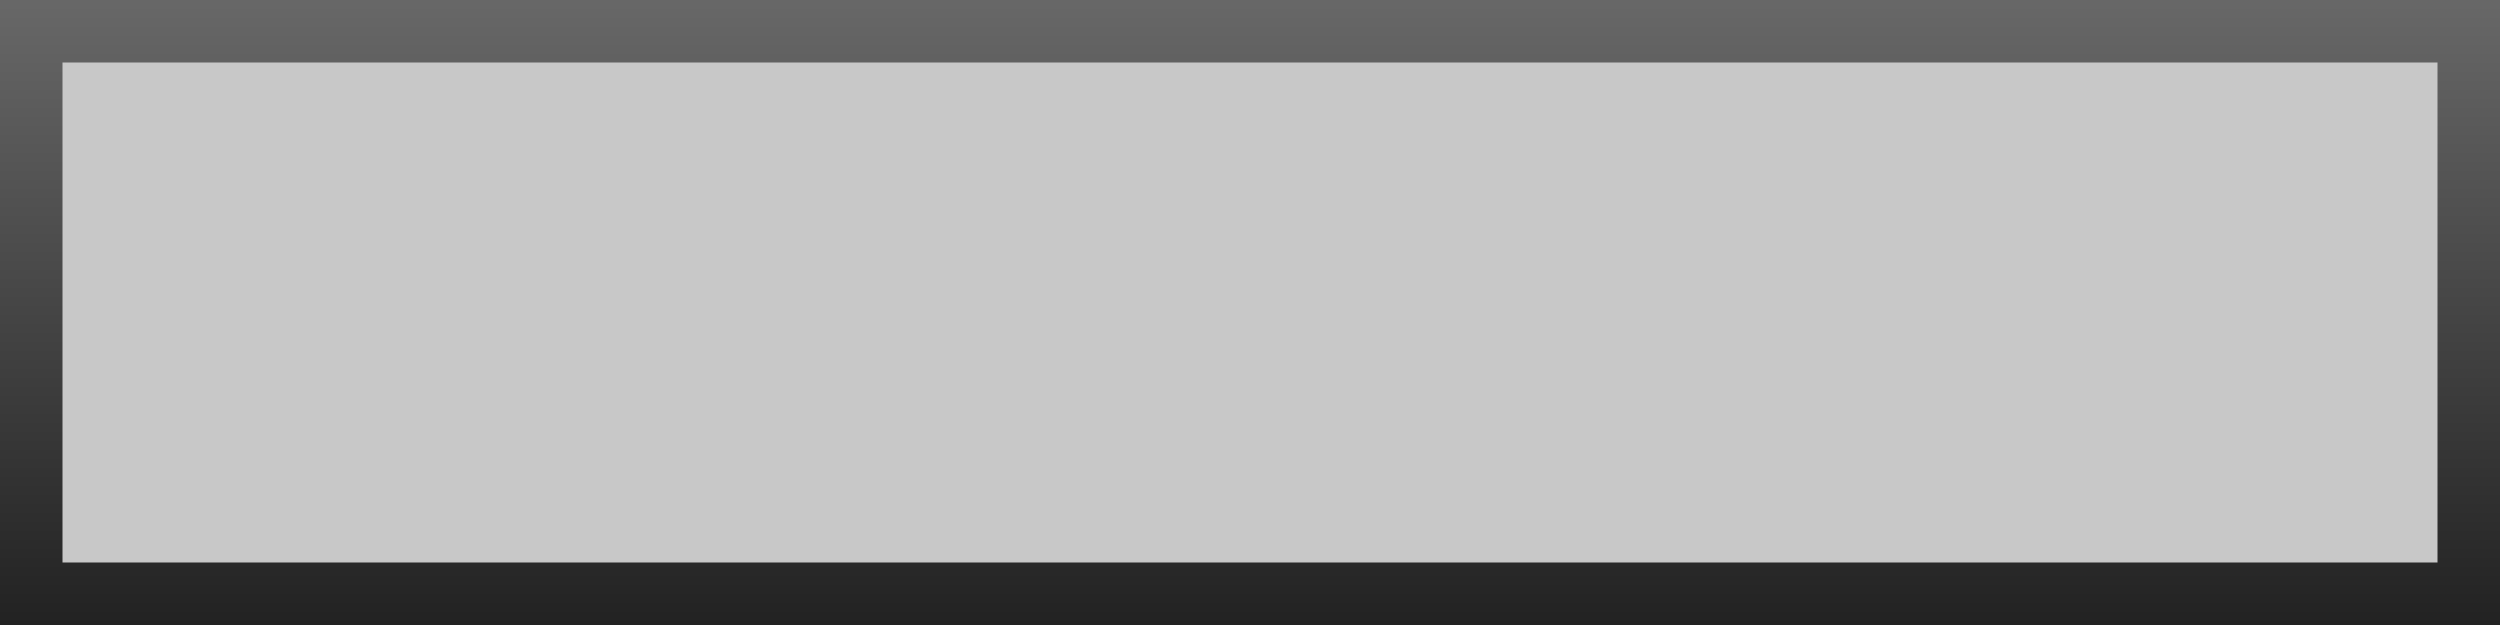 <?xml version="1.0" encoding="UTF-8" standalone="no"?>
<!-- Created with Inkscape (http://www.inkscape.org/) -->
<svg
   xmlns:dc="http://purl.org/dc/elements/1.1/"
   xmlns:cc="http://creativecommons.org/ns#"
   xmlns:rdf="http://www.w3.org/1999/02/22-rdf-syntax-ns#"
   xmlns:svg="http://www.w3.org/2000/svg"
   xmlns="http://www.w3.org/2000/svg"
   xmlns:xlink="http://www.w3.org/1999/xlink"
   xmlns:sodipodi="http://sodipodi.sourceforge.net/DTD/sodipodi-0.dtd"
   xmlns:inkscape="http://www.inkscape.org/namespaces/inkscape"
   width="400"
   height="100"
   id="svg2"
   sodipodi:version="0.32"
   inkscape:version="0.46"
   sodipodi:docname="howler_tweet.svg"
   inkscape:output_extension="org.inkscape.output.svg.inkscape"
   version="1.0">
  <defs
     id="defs4">
    <linearGradient
       id="linearGradient3231">
      <stop
         style="stop-color:#c8c8c8;stop-opacity:1;"
         offset="0"
         id="stop3233" />
      <stop
         style="stop-color:#c8c8c8;stop-opacity:1;"
         offset="1"
         id="stop3235" />
    </linearGradient>
    <linearGradient
       id="linearGradient3199">
      <stop
         style="stop-color:#a2a2a2;stop-opacity:1;"
         offset="0"
         id="stop3201" />
      <stop
         style="stop-color:#060606;stop-opacity:1;"
         offset="1"
         id="stop3203" />
    </linearGradient>
    <inkscape:perspective
       sodipodi:type="inkscape:persp3d"
       inkscape:vp_x="0 : 526.18109 : 1"
       inkscape:vp_y="0 : 1000 : 0"
       inkscape:vp_z="744.09448 : 526.18109 : 1"
       inkscape:persp3d-origin="372.04724 : 350.78739 : 1"
       id="perspective10" />
    <linearGradient
       inkscape:collect="always"
       xlink:href="#linearGradient3199"
       id="linearGradient3207"
       x1="230"
       y1="-31.869"
       x2="230"
       y2="192.817"
       gradientUnits="userSpaceOnUse"
       gradientTransform="matrix(1.333,0,0,1,-133.333,-50)" />
    <linearGradient
       inkscape:collect="always"
       xlink:href="#linearGradient3231"
       id="linearGradient3237"
       x1="206.152"
       y1="12.126"
       x2="206.152"
       y2="92.362"
       gradientUnits="userSpaceOnUse" />
  </defs>
  <sodipodi:namedview
     id="base"
     pagecolor="#ffffff"
     bordercolor="#666666"
     borderopacity="1.0"
     gridtolerance="10000"
     guidetolerance="10"
     objecttolerance="10"
     inkscape:pageopacity="0.0"
     inkscape:pageshadow="2"
     inkscape:zoom="0.98994949"
     inkscape:cx="359.46136"
     inkscape:cy="103.35926"
     inkscape:document-units="px"
     inkscape:current-layer="layer1"
     showgrid="false"
     inkscape:window-width="1165"
     inkscape:window-height="760"
     inkscape:window-x="265"
     inkscape:window-y="0" />
  <g
     inkscape:label="Layer 1"
     inkscape:groupmode="layer"
     id="layer1"
     transform="translate(0,-2.362)">
    <rect
       style="opacity:1;fill:url(#linearGradient3207);fill-opacity:1;stroke:none;stroke-width:5;stroke-linecap:round;stroke-linejoin:round;stroke-miterlimit:4;stroke-dasharray:none;stroke-dashoffset:0;stroke-opacity:1"
       id="rect2383"
       width="400"
       height="100"
       x="0"
       y="2.362"
       ry="0" />
    <rect
       ry="0"
       y="12.362"
       x="10"
       height="80"
       width="380"
       id="rect2425"
       style="opacity:1;fill:url(#linearGradient3237);fill-opacity:1;stroke:none;stroke-width:5;stroke-linecap:round;stroke-linejoin:round;stroke-miterlimit:4;stroke-dasharray:none;stroke-dashoffset:0;stroke-opacity:1" />
  </g>
</svg>
